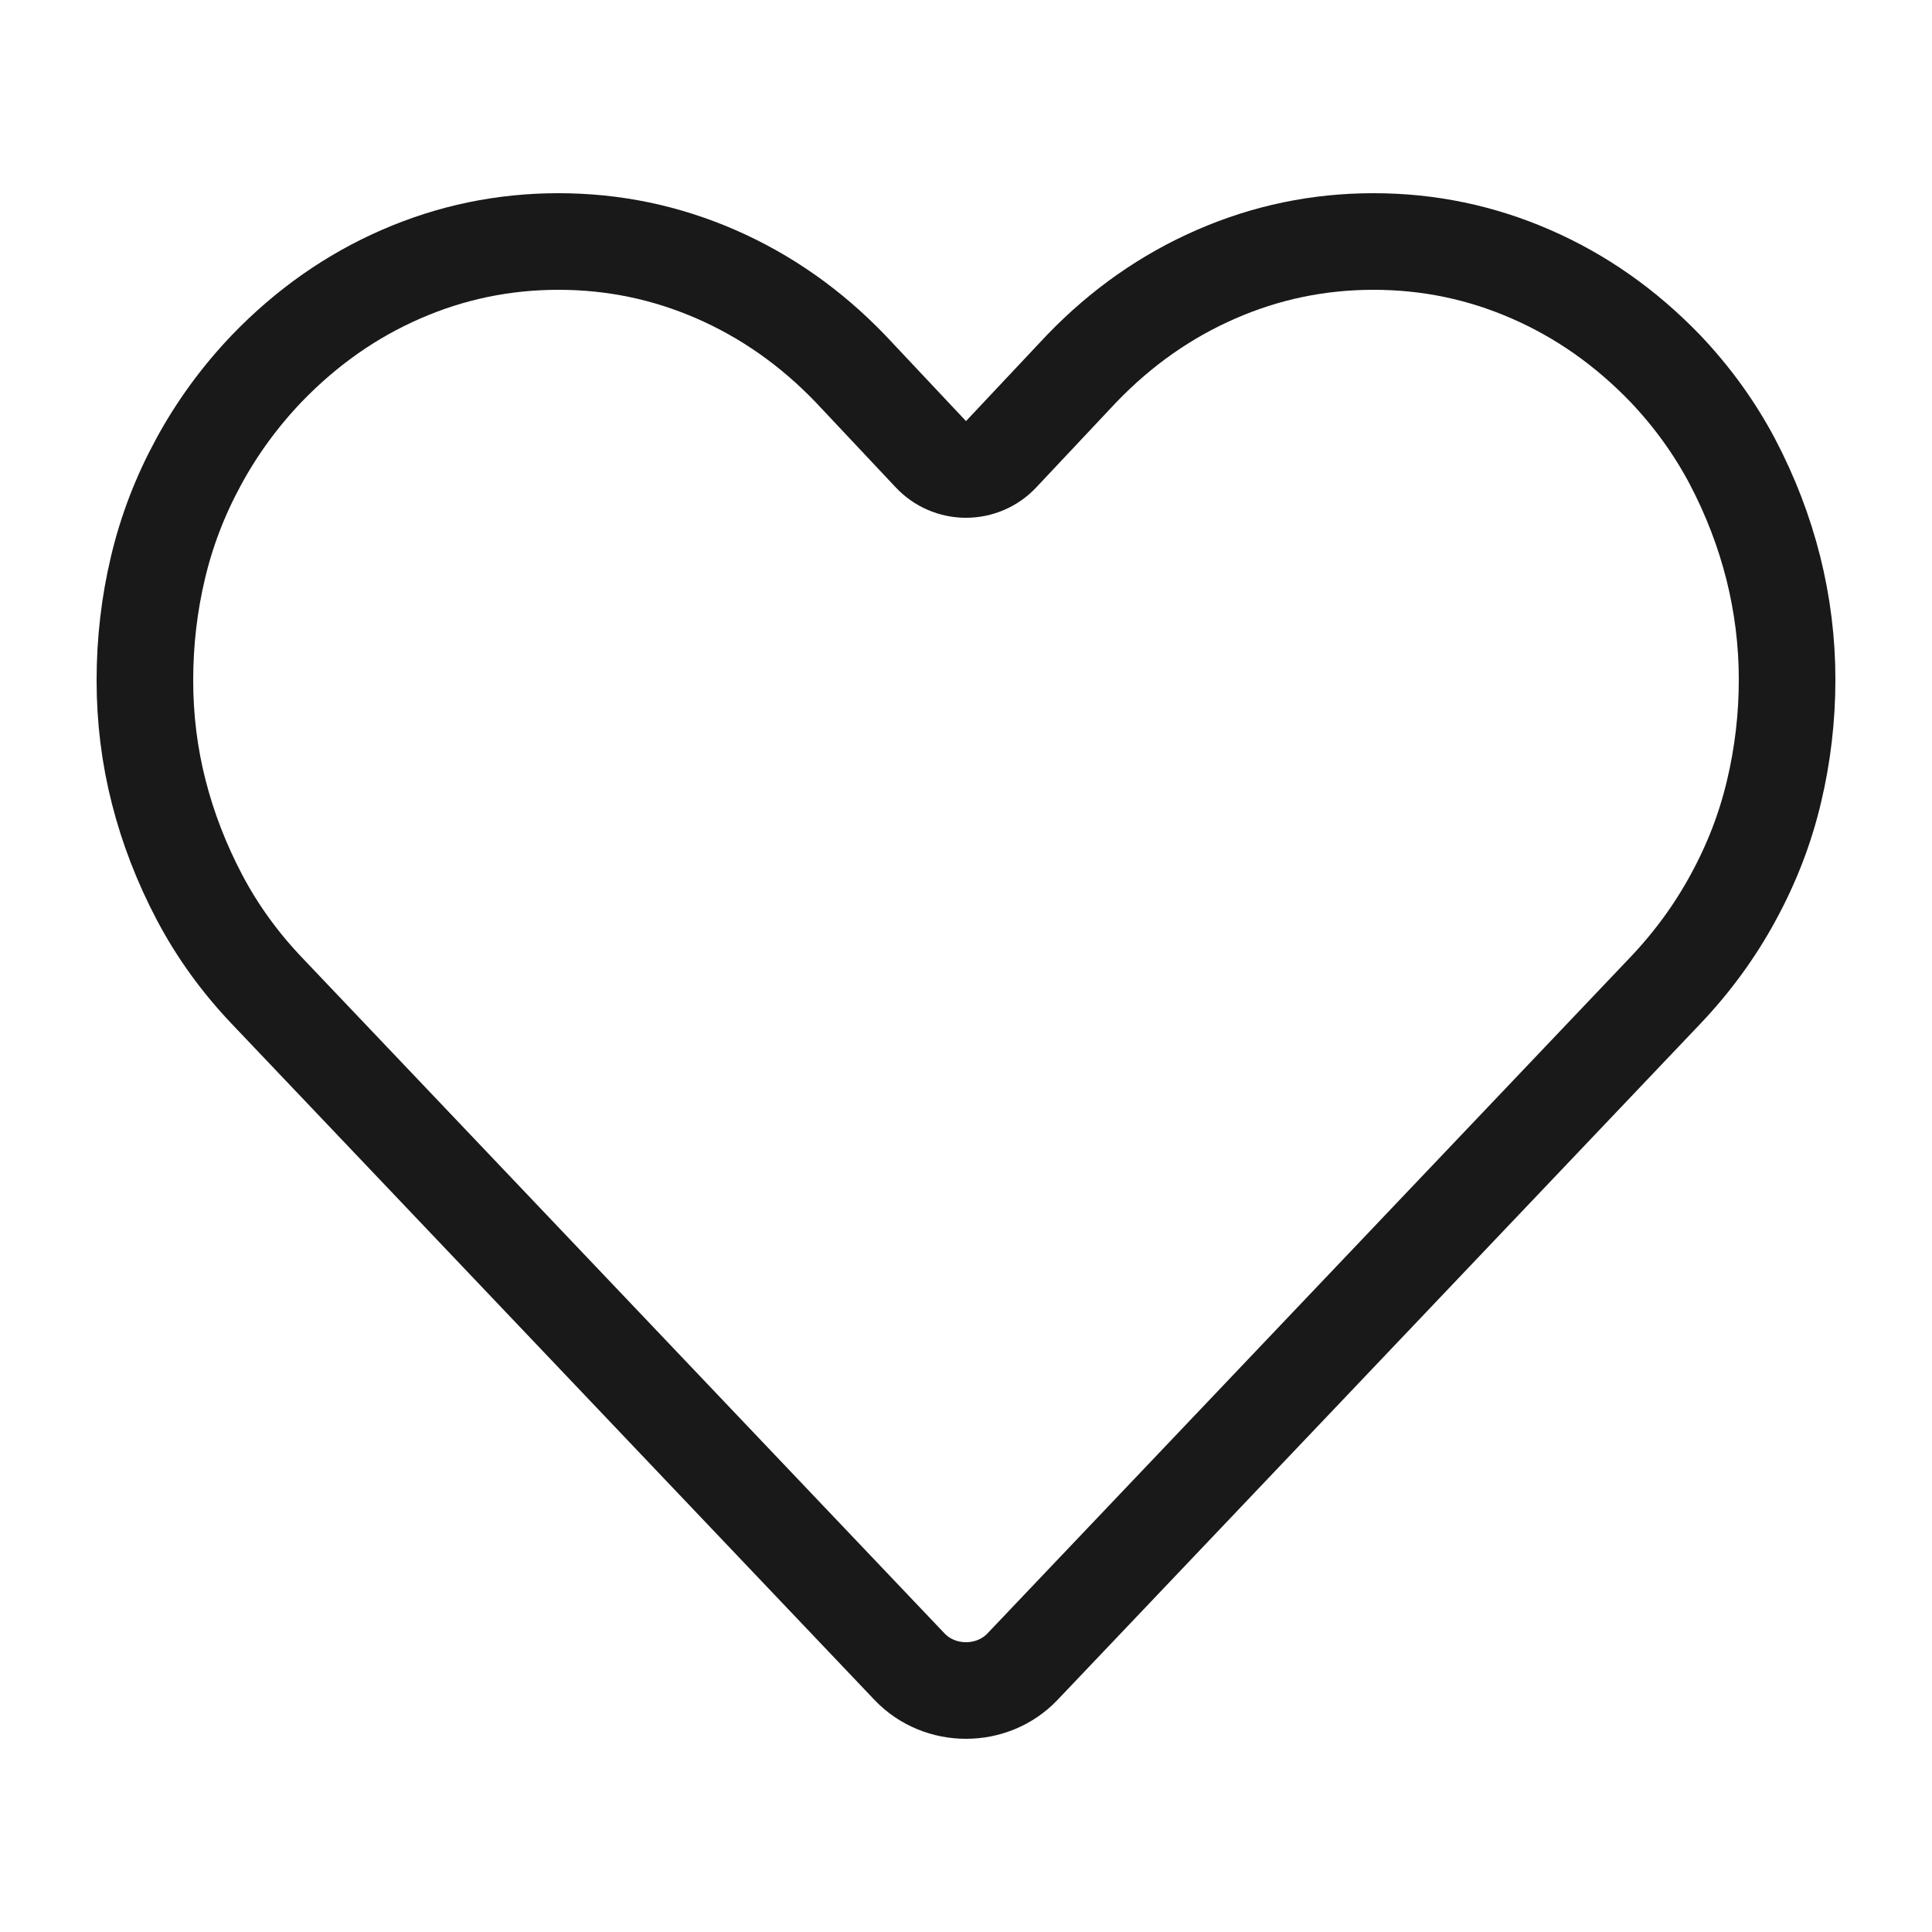 <svg width="20" height="20" viewBox="0 0 20 20" fill="none" xmlns="http://www.w3.org/2000/svg">
<path d="M9.636 4.702C9.73 4.803 9.862 4.86 10 4.86C10.138 4.86 10.27 4.803 10.364 4.702L11.197 3.816C11.61 3.387 12.074 3.063 12.591 2.838C13.107 2.613 13.648 2.5 14.219 2.5C14.789 2.5 15.331 2.613 15.847 2.838C16.364 3.063 16.828 3.388 17.241 3.817C17.52 4.111 17.751 4.432 17.934 4.778C18.12 5.132 18.261 5.499 18.357 5.879C18.452 6.259 18.5 6.644 18.5 7.034C18.5 7.427 18.455 7.814 18.364 8.196C18.275 8.572 18.136 8.934 17.945 9.285C17.756 9.635 17.521 9.957 17.24 10.253L10.584 17.254C10.271 17.582 9.729 17.582 9.416 17.254L2.76 10.253C2.48 9.958 2.249 9.638 2.066 9.291C1.879 8.936 1.738 8.571 1.643 8.197C1.548 7.825 1.5 7.441 1.5 7.044C1.5 6.644 1.545 6.254 1.636 5.873C1.725 5.497 1.864 5.134 2.055 4.783C2.244 4.434 2.478 4.112 2.759 3.817C3.172 3.388 3.636 3.063 4.153 2.838C4.669 2.613 5.211 2.5 5.781 2.5C6.352 2.5 6.893 2.613 7.41 2.838C7.926 3.063 8.39 3.387 8.803 3.816L9.636 4.702Z" stroke="#191919" stroke-linejoin="round"/>
</svg>
